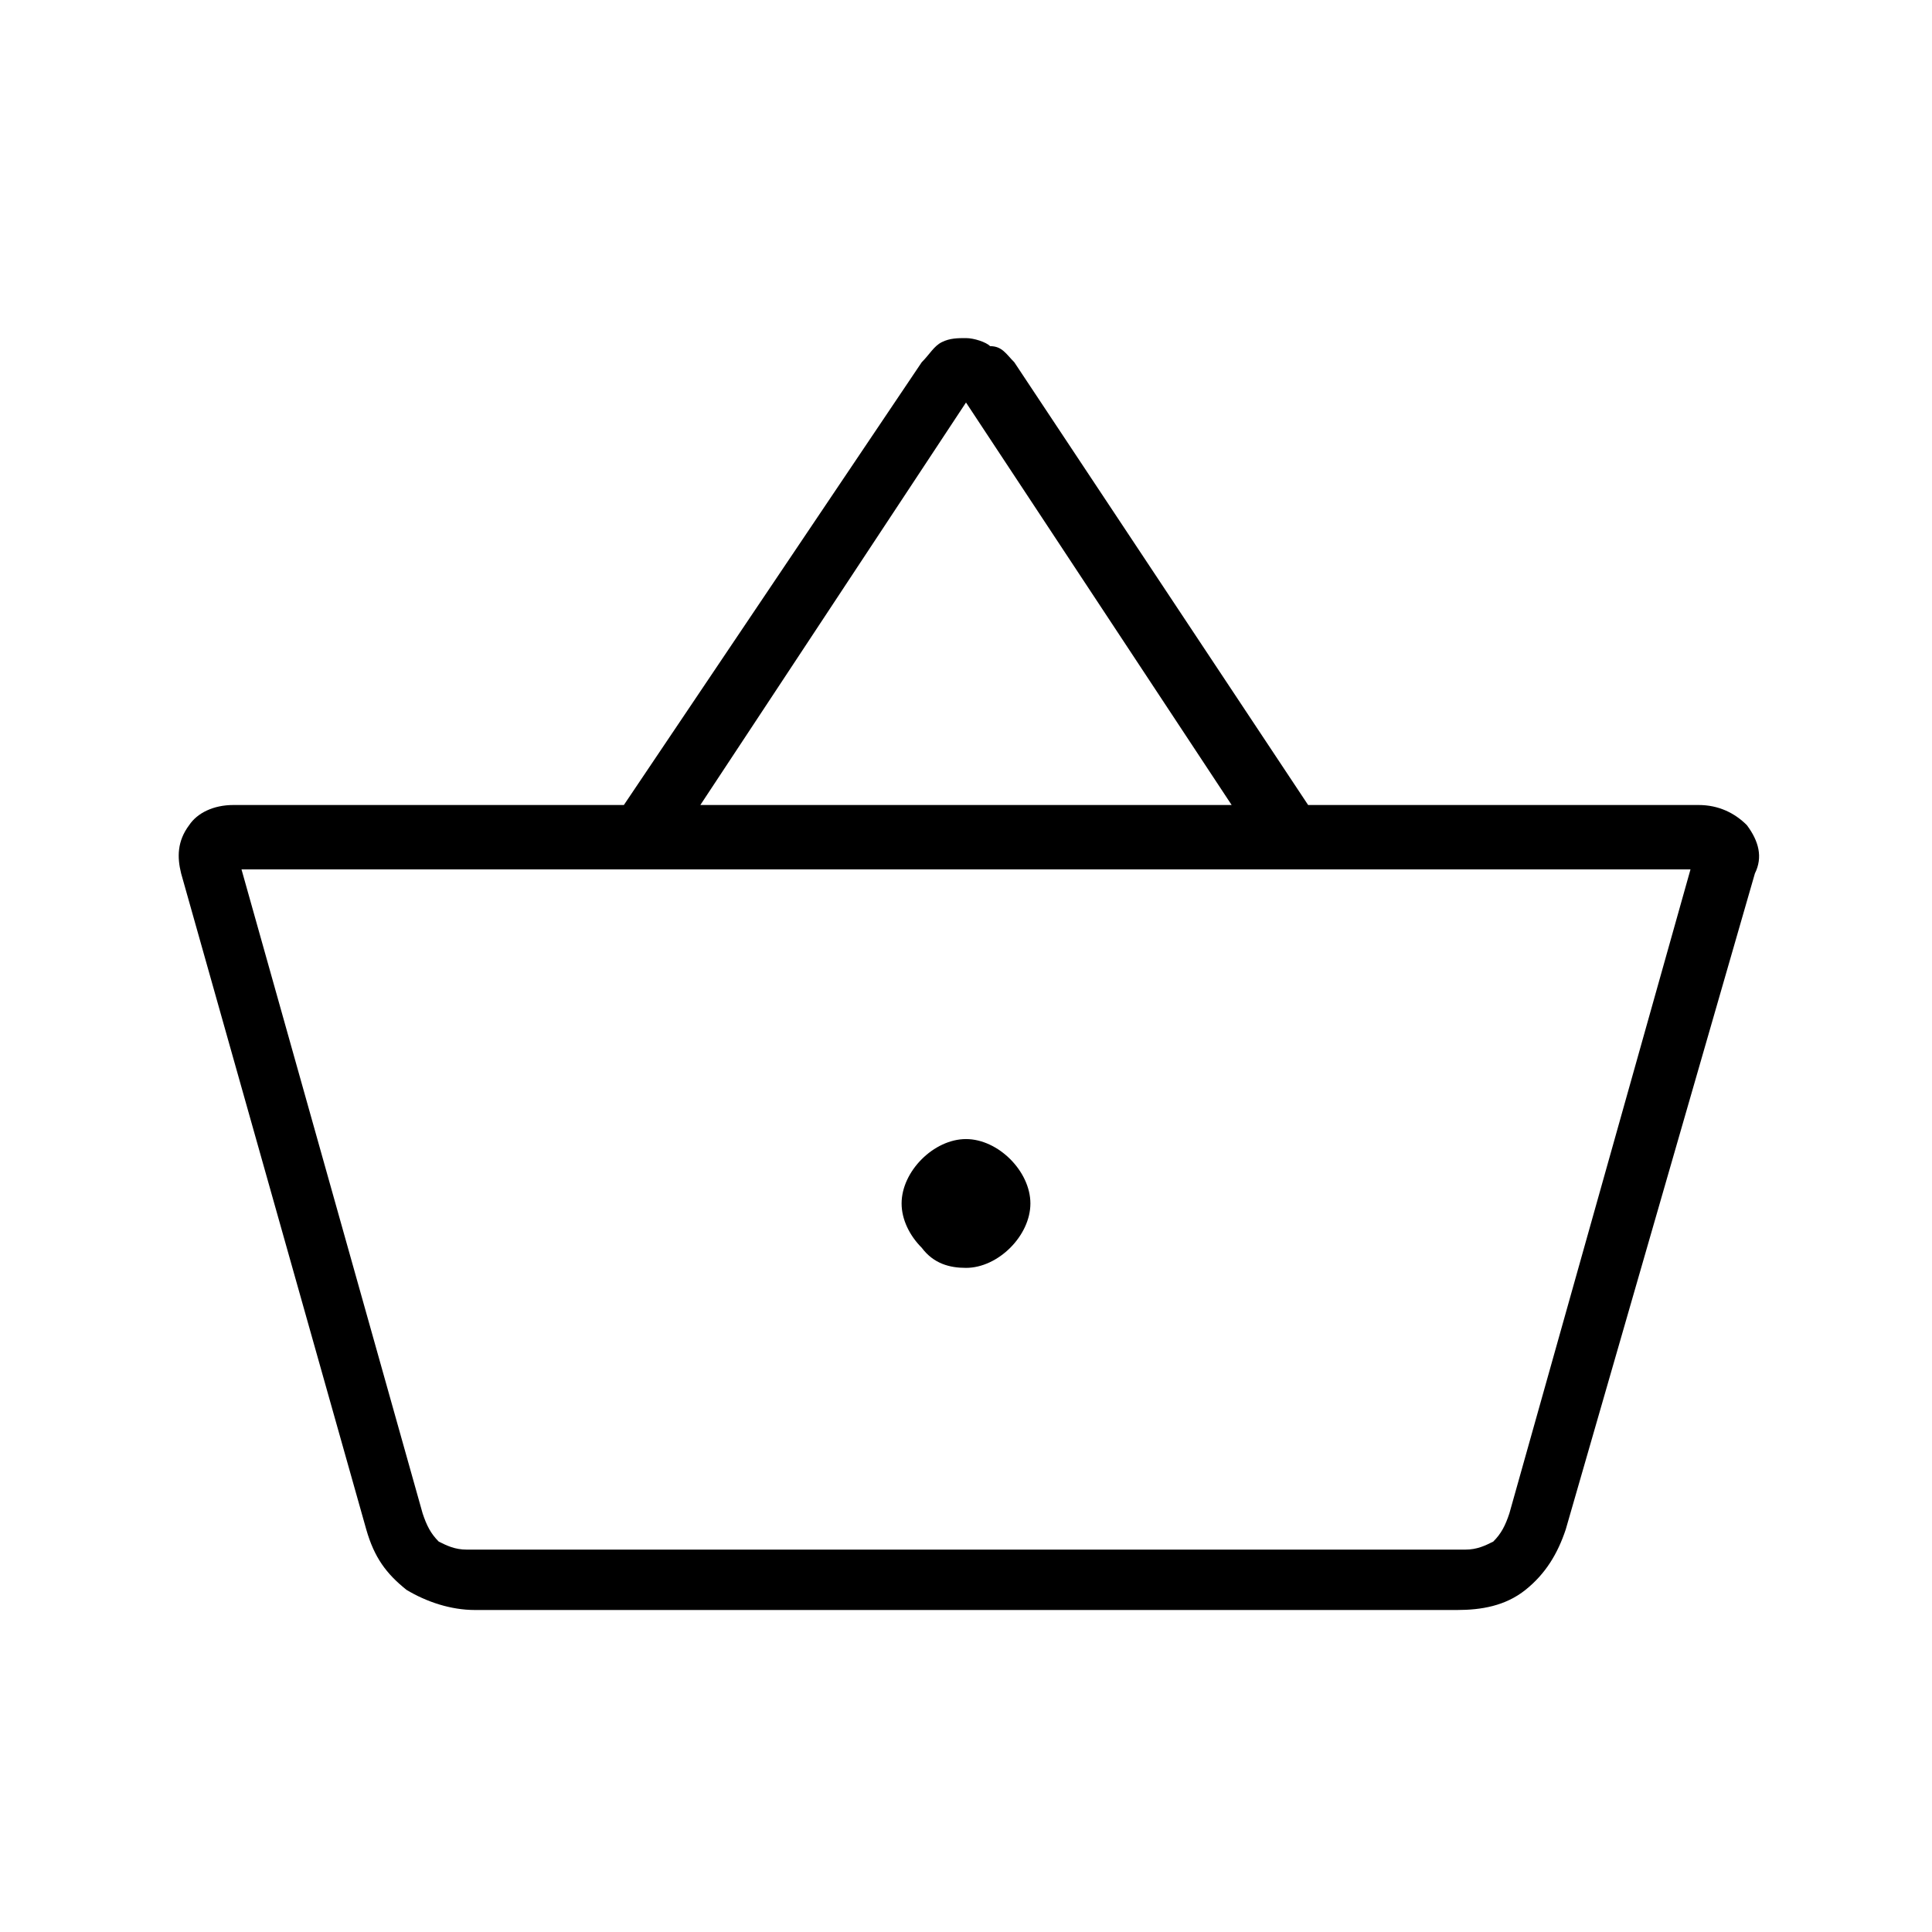 <?xml version="1.0" encoding="utf-8"?>
<!-- Generator: Adobe Illustrator 26.3.1, SVG Export Plug-In . SVG Version: 6.00 Build 0)  -->
<svg version="1.1" id="Слой_1" xmlns="http://www.w3.org/2000/svg" xmlns:xlink="http://www.w3.org/1999/xlink" x="0px" y="0px"
	 viewBox="0 0 48 48" style="enable-background:new 0 0 48 48;" xml:space="preserve">
<path d="M11.8,40c-0.6,0-1.2-0.2-1.7-0.5c-0.5-0.4-0.8-0.8-1-1.5L4.5,21.7c-0.1-0.4-0.1-0.8,0.2-1.2C4.9,20.2,5.3,20,5.8,20h9.7
	l7.4-11c0.2-0.2,0.3-0.4,0.5-0.5s0.4-0.1,0.6-0.1s0.5,0.1,0.6,0.2c0.3,0,0.4,0.2,0.6,0.4l7.3,11h9.7c0.5,0,0.9,0.2,1.2,0.5
	c0.3,0.4,0.4,0.8,0.2,1.2L38.9,38c-0.2,0.6-0.5,1.1-1,1.5S36.8,40,36.2,40H11.8z M11.6,38.5h24.8c0.3,0,0.5-0.1,0.7-0.2
	c0.2-0.2,0.3-0.4,0.4-0.7l4.5-16H6l4.5,16c0.1,0.3,0.2,0.5,0.4,0.7C11.1,38.4,11.3,38.5,11.6,38.5z M24,31.5c0.4,0,0.8-0.2,1.1-0.5
	c0.3-0.3,0.5-0.7,0.5-1.1s-0.2-0.8-0.5-1.1c-0.3-0.3-0.7-0.5-1.1-0.5s-0.8,0.2-1.1,0.5c-0.3,0.3-0.5,0.7-0.5,1.1s0.2,0.8,0.5,1.1
	C23.2,31.4,23.6,31.5,24,31.5z M17.4,20h13.2L24,10L17.4,20z"/>
</svg>
